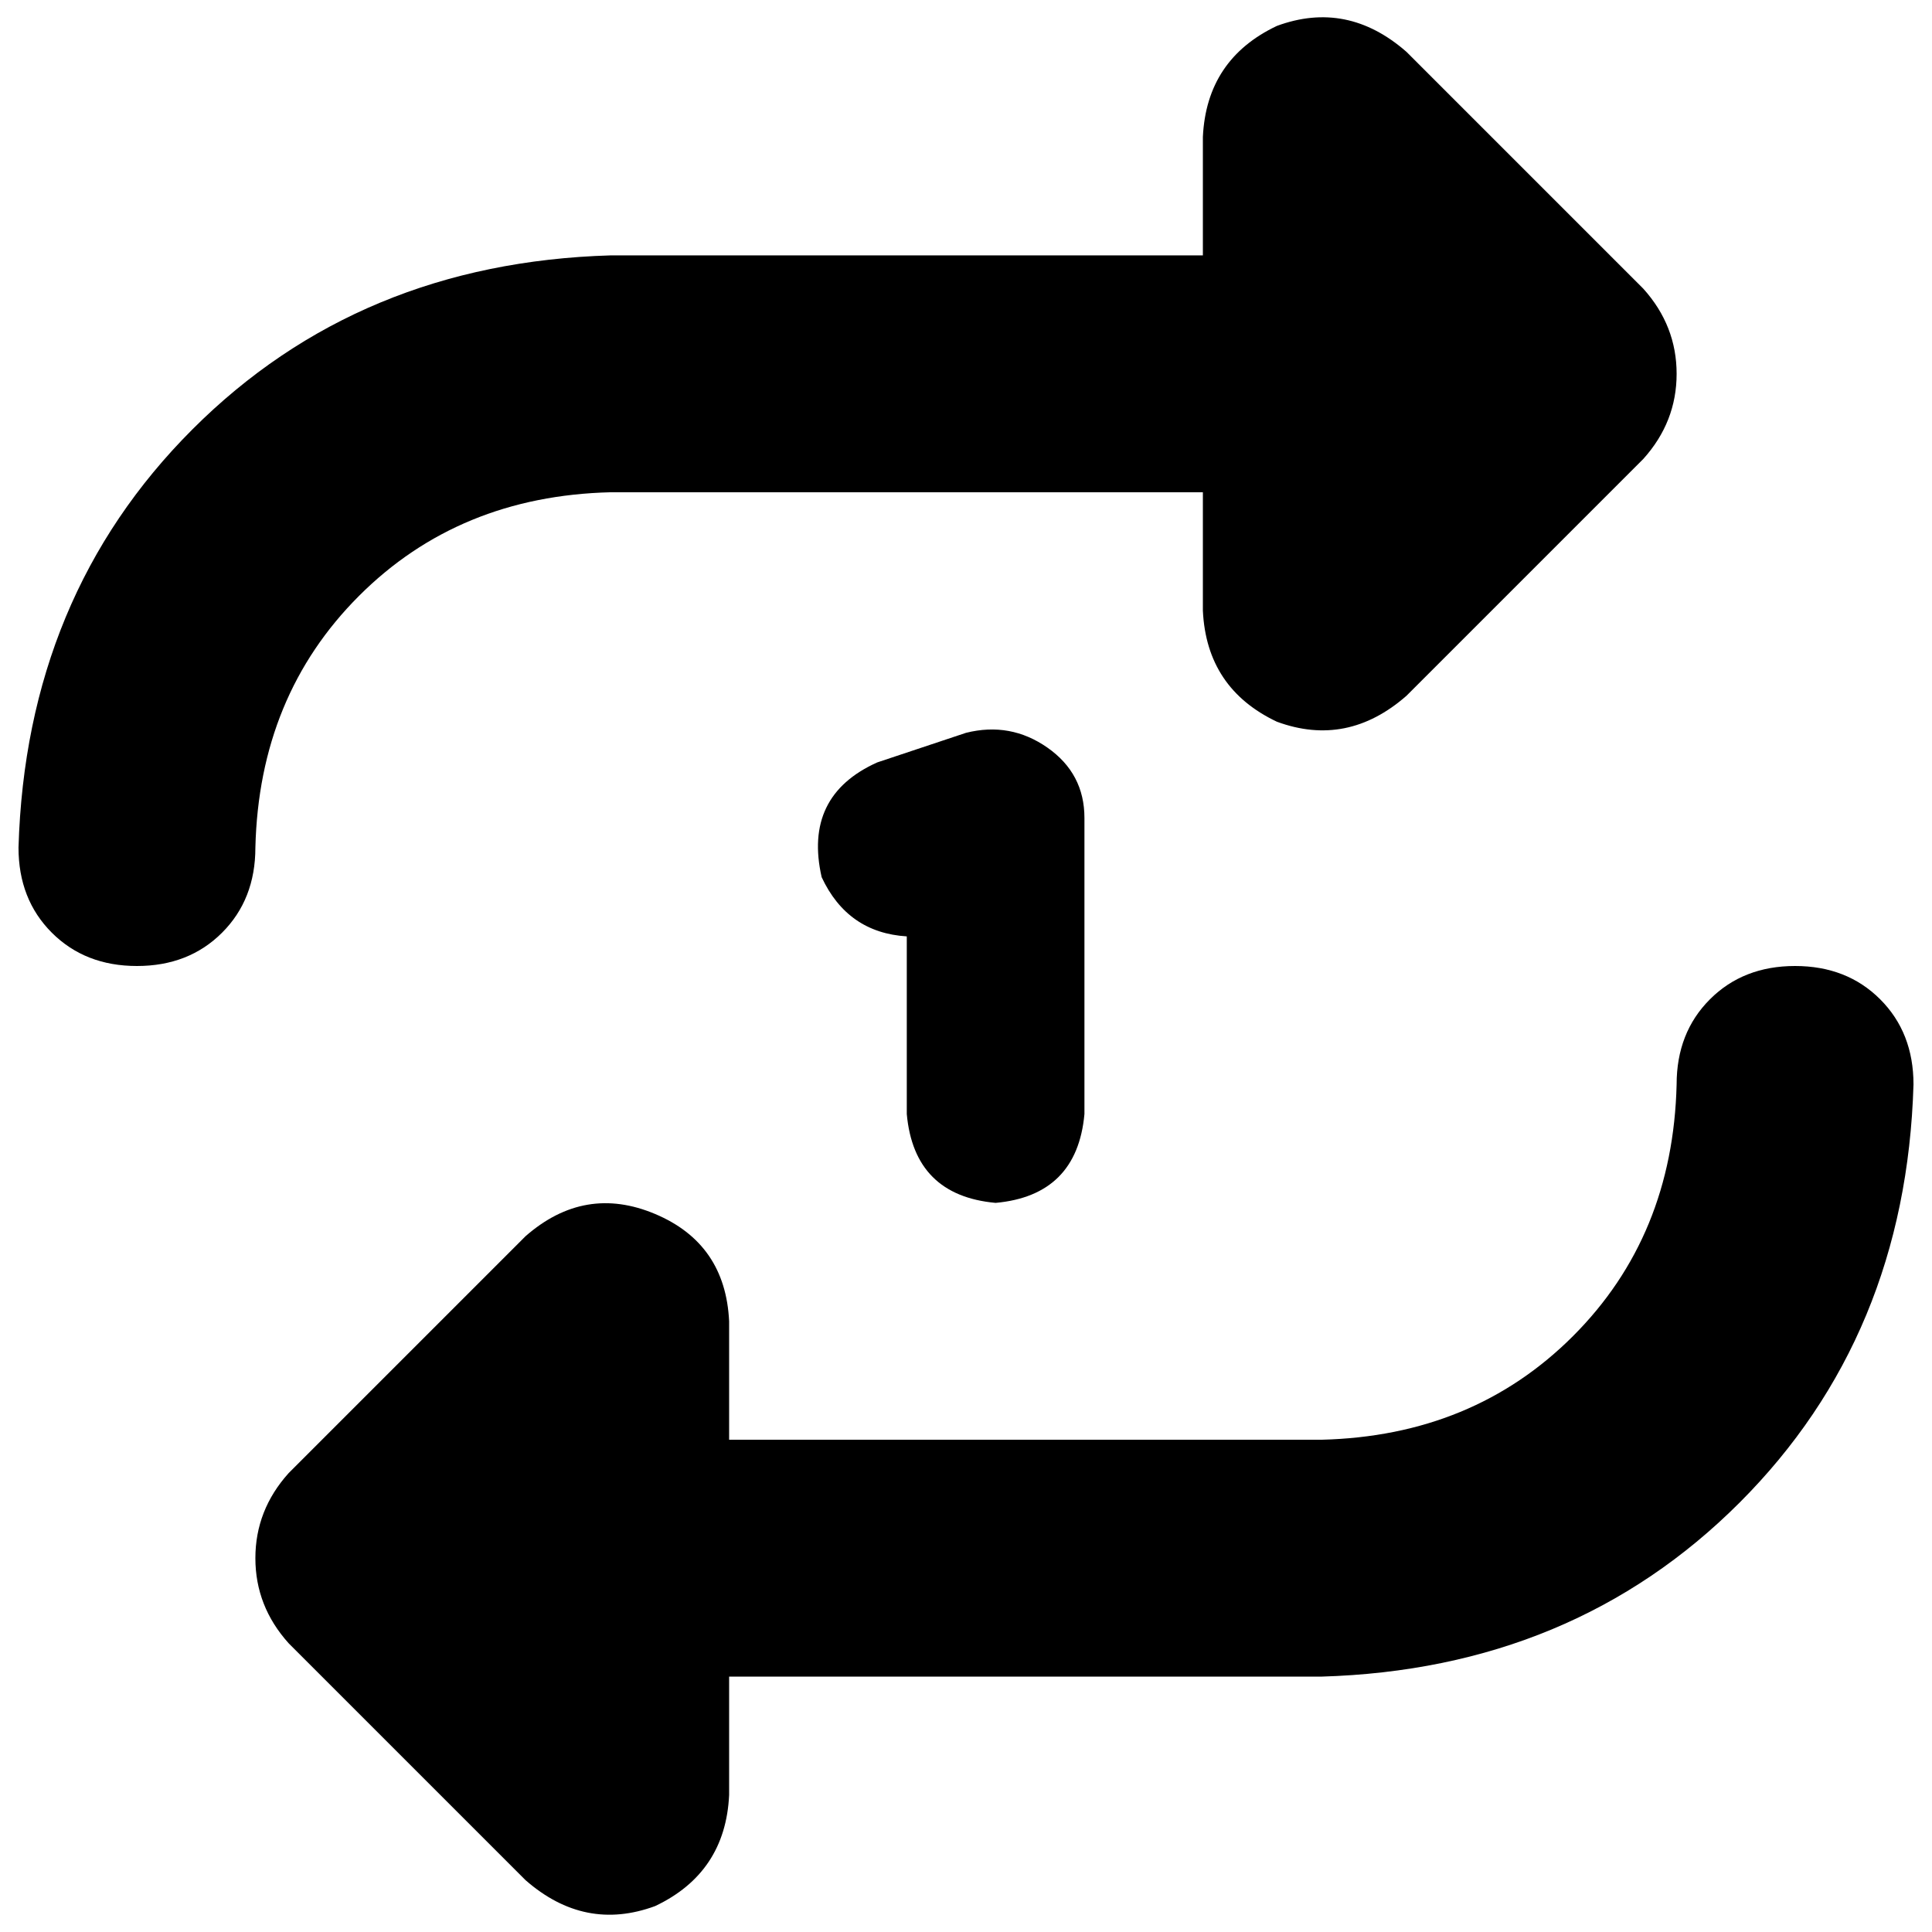 <svg xmlns="http://www.w3.org/2000/svg" viewBox="0 0 512 512">
  <path d="M 36.291 256 Q 22.559 256 13.732 247.172 L 13.732 247.172 Q 4.904 238.345 4.904 224.613 Q 6.866 157.916 51.004 113.778 Q 95.142 69.64 161.839 67.678 L 318.774 67.678 L 318.774 36.291 Q 319.755 15.693 338.391 6.866 Q 357.027 0 372.72 13.732 L 435.494 76.506 Q 444.322 86.314 444.322 99.065 Q 444.322 111.816 435.494 121.625 L 372.72 184.398 Q 357.027 198.13 338.391 191.264 Q 319.755 182.437 318.774 161.839 L 318.774 130.452 L 161.839 130.452 Q 121.625 131.433 95.142 157.916 Q 68.659 184.398 67.678 224.613 Q 67.678 238.345 58.851 247.172 Q 50.023 256 36.291 256 L 36.291 256 Z M 475.709 256 Q 489.441 256 498.268 264.828 L 498.268 264.828 Q 507.096 273.655 507.096 287.387 Q 505.134 354.084 460.996 398.222 Q 416.858 442.36 350.161 444.322 L 193.226 444.322 L 193.226 475.709 Q 192.245 496.307 173.609 505.134 Q 154.973 512 139.28 498.268 L 76.506 435.494 Q 67.678 425.686 67.678 412.935 Q 67.678 400.184 76.506 390.375 L 139.28 327.602 Q 154.973 313.87 173.609 321.716 Q 192.245 329.563 193.226 350.161 L 193.226 381.548 L 350.161 381.548 Q 390.375 380.567 416.858 354.084 Q 443.341 327.602 444.322 287.387 Q 444.322 273.655 453.149 264.828 Q 461.977 256 475.709 256 L 475.709 256 Z M 287.387 216.766 L 287.387 295.234 Q 285.425 316.812 263.847 318.774 Q 242.268 316.812 240.307 295.234 L 240.307 248.153 Q 224.613 247.172 217.747 232.46 Q 212.843 210.881 232.46 202.054 L 256 194.207 Q 267.77 191.264 277.579 198.13 Q 287.387 204.996 287.387 216.766 L 287.387 216.766 Z" />
</svg>